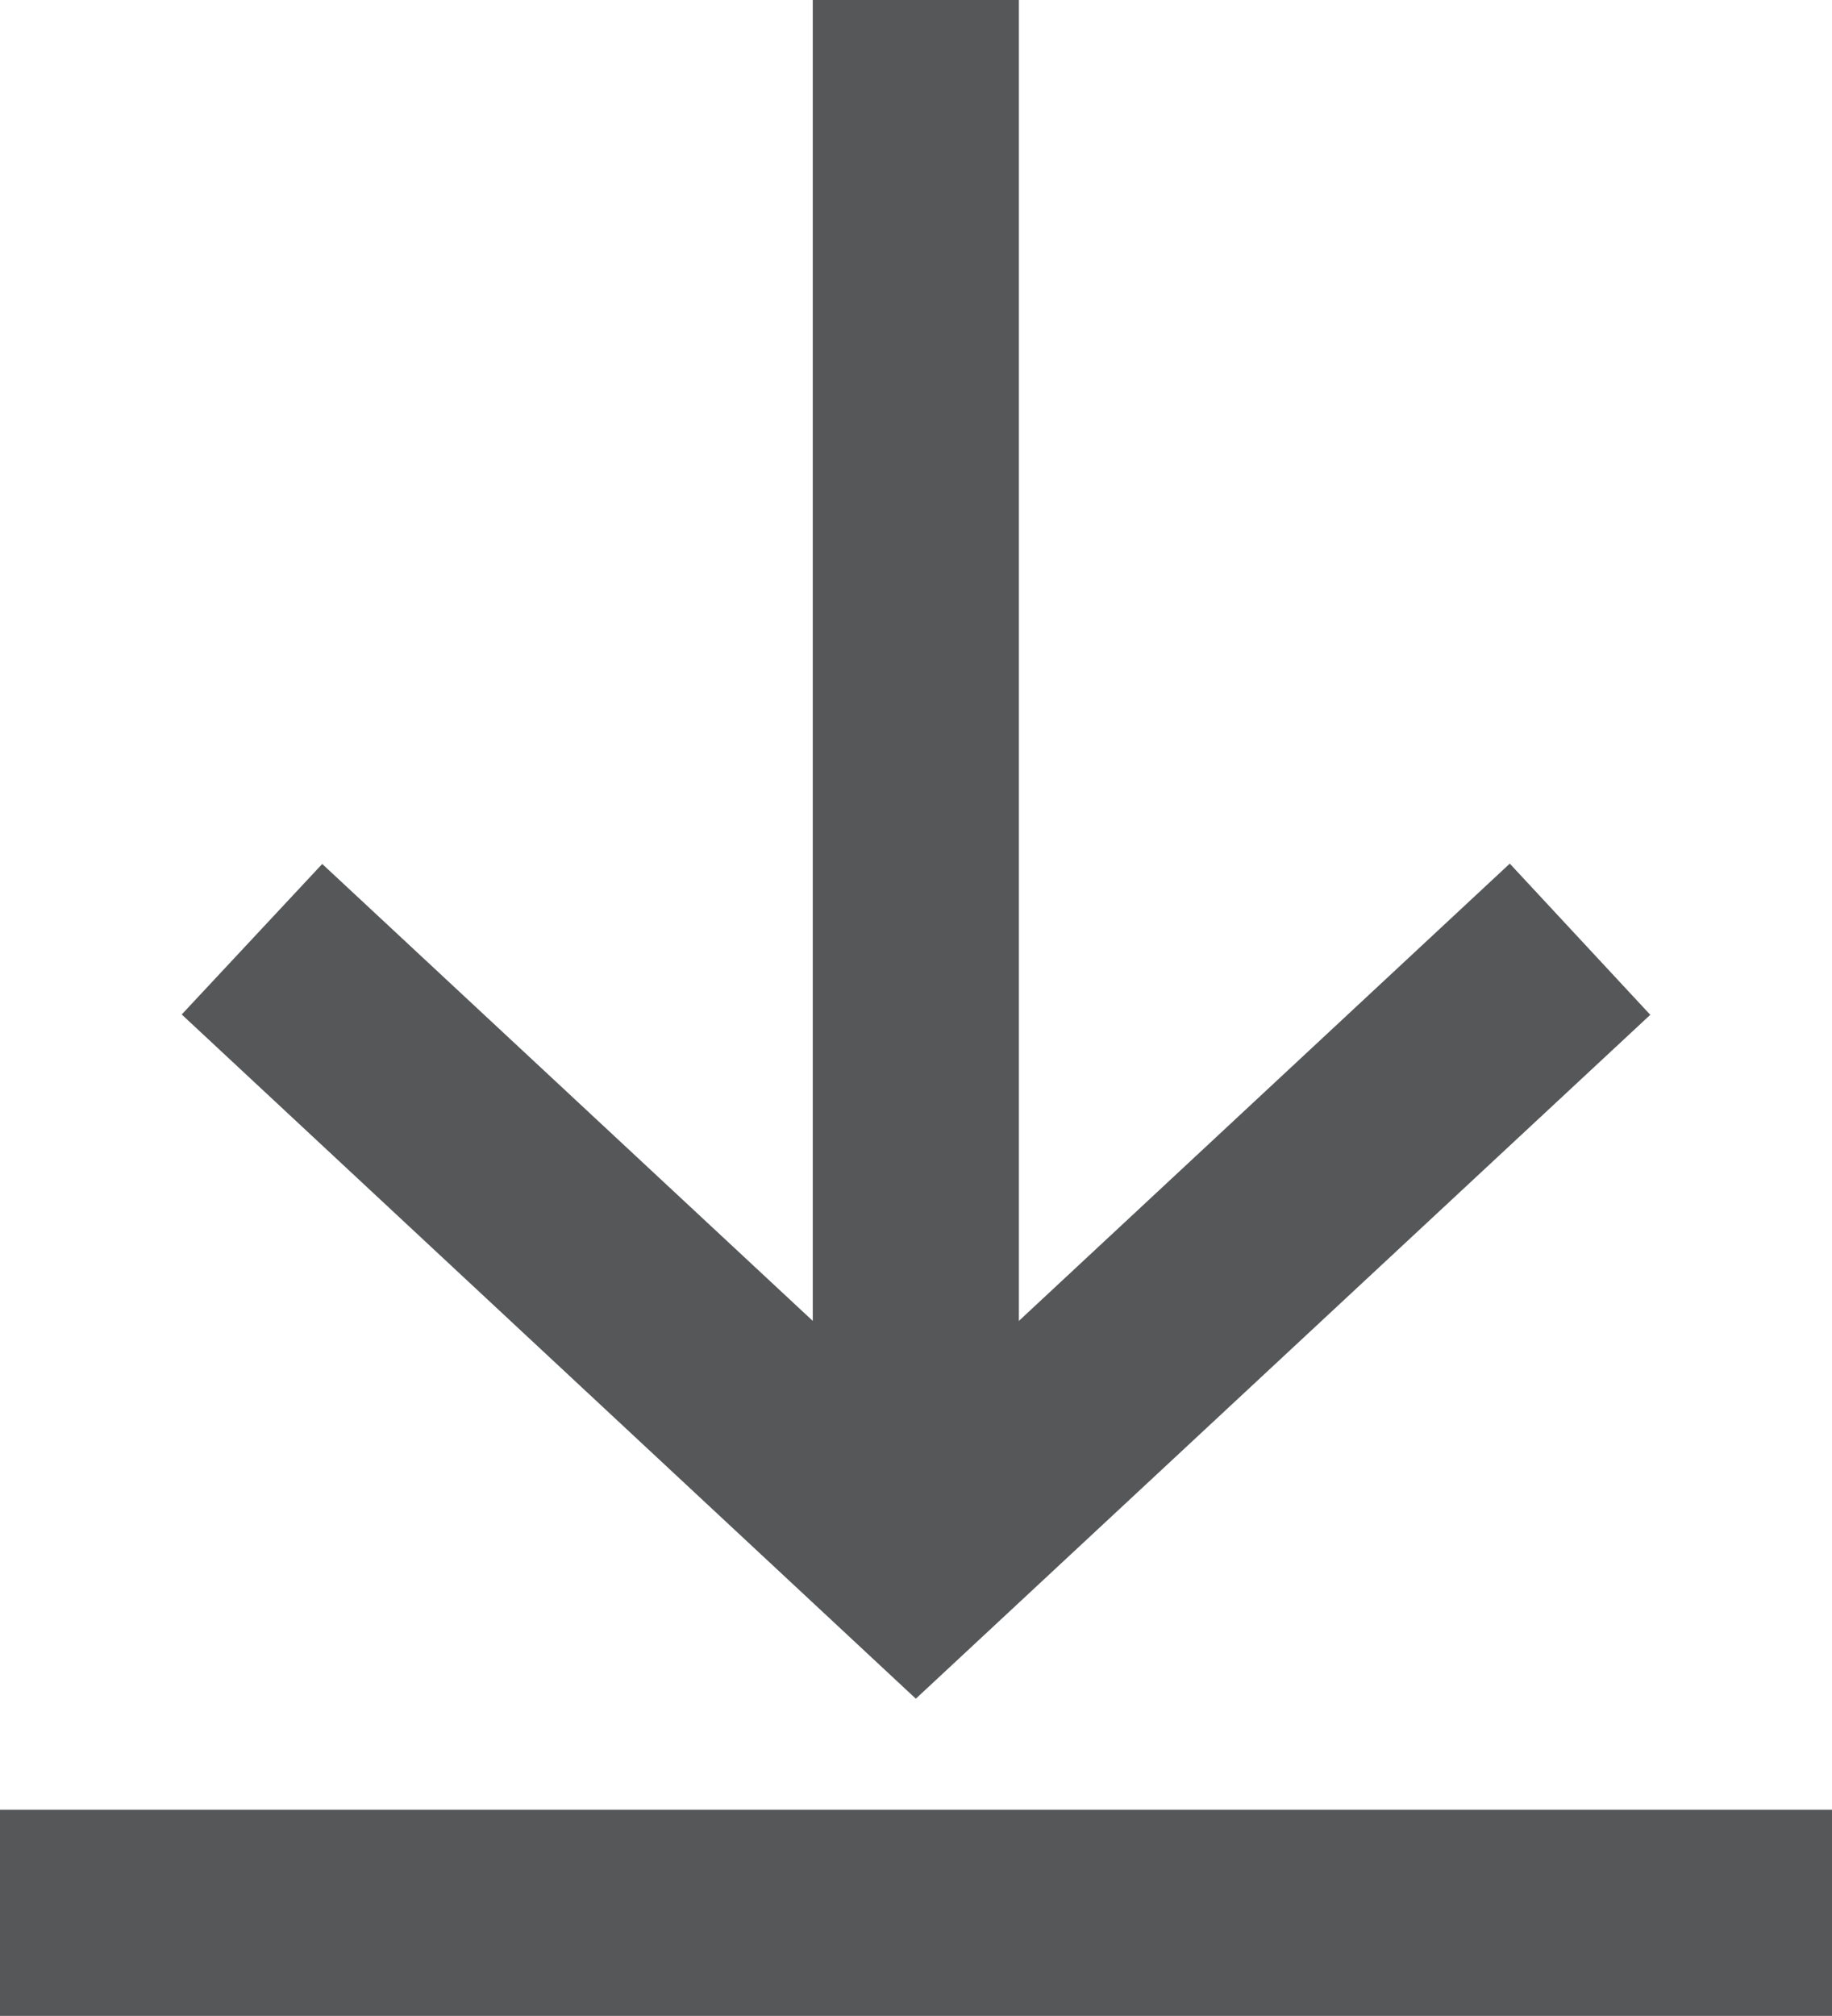<svg xmlns="http://www.w3.org/2000/svg" width="53.33" height="58.66" viewBox="90.67 -32 53.33 58.66"><title>Download_Icon</title><path fill="#555758" d="M114.33-32h6v46.33h-6z"/><path fill="#555758" d="M117.33 17.43L95.96-2.48l4.09-4.38 17.28 16.09 17.29-16.1 4.09 4.4zm-26.66 3.23H144v6H90.67z"/></svg>